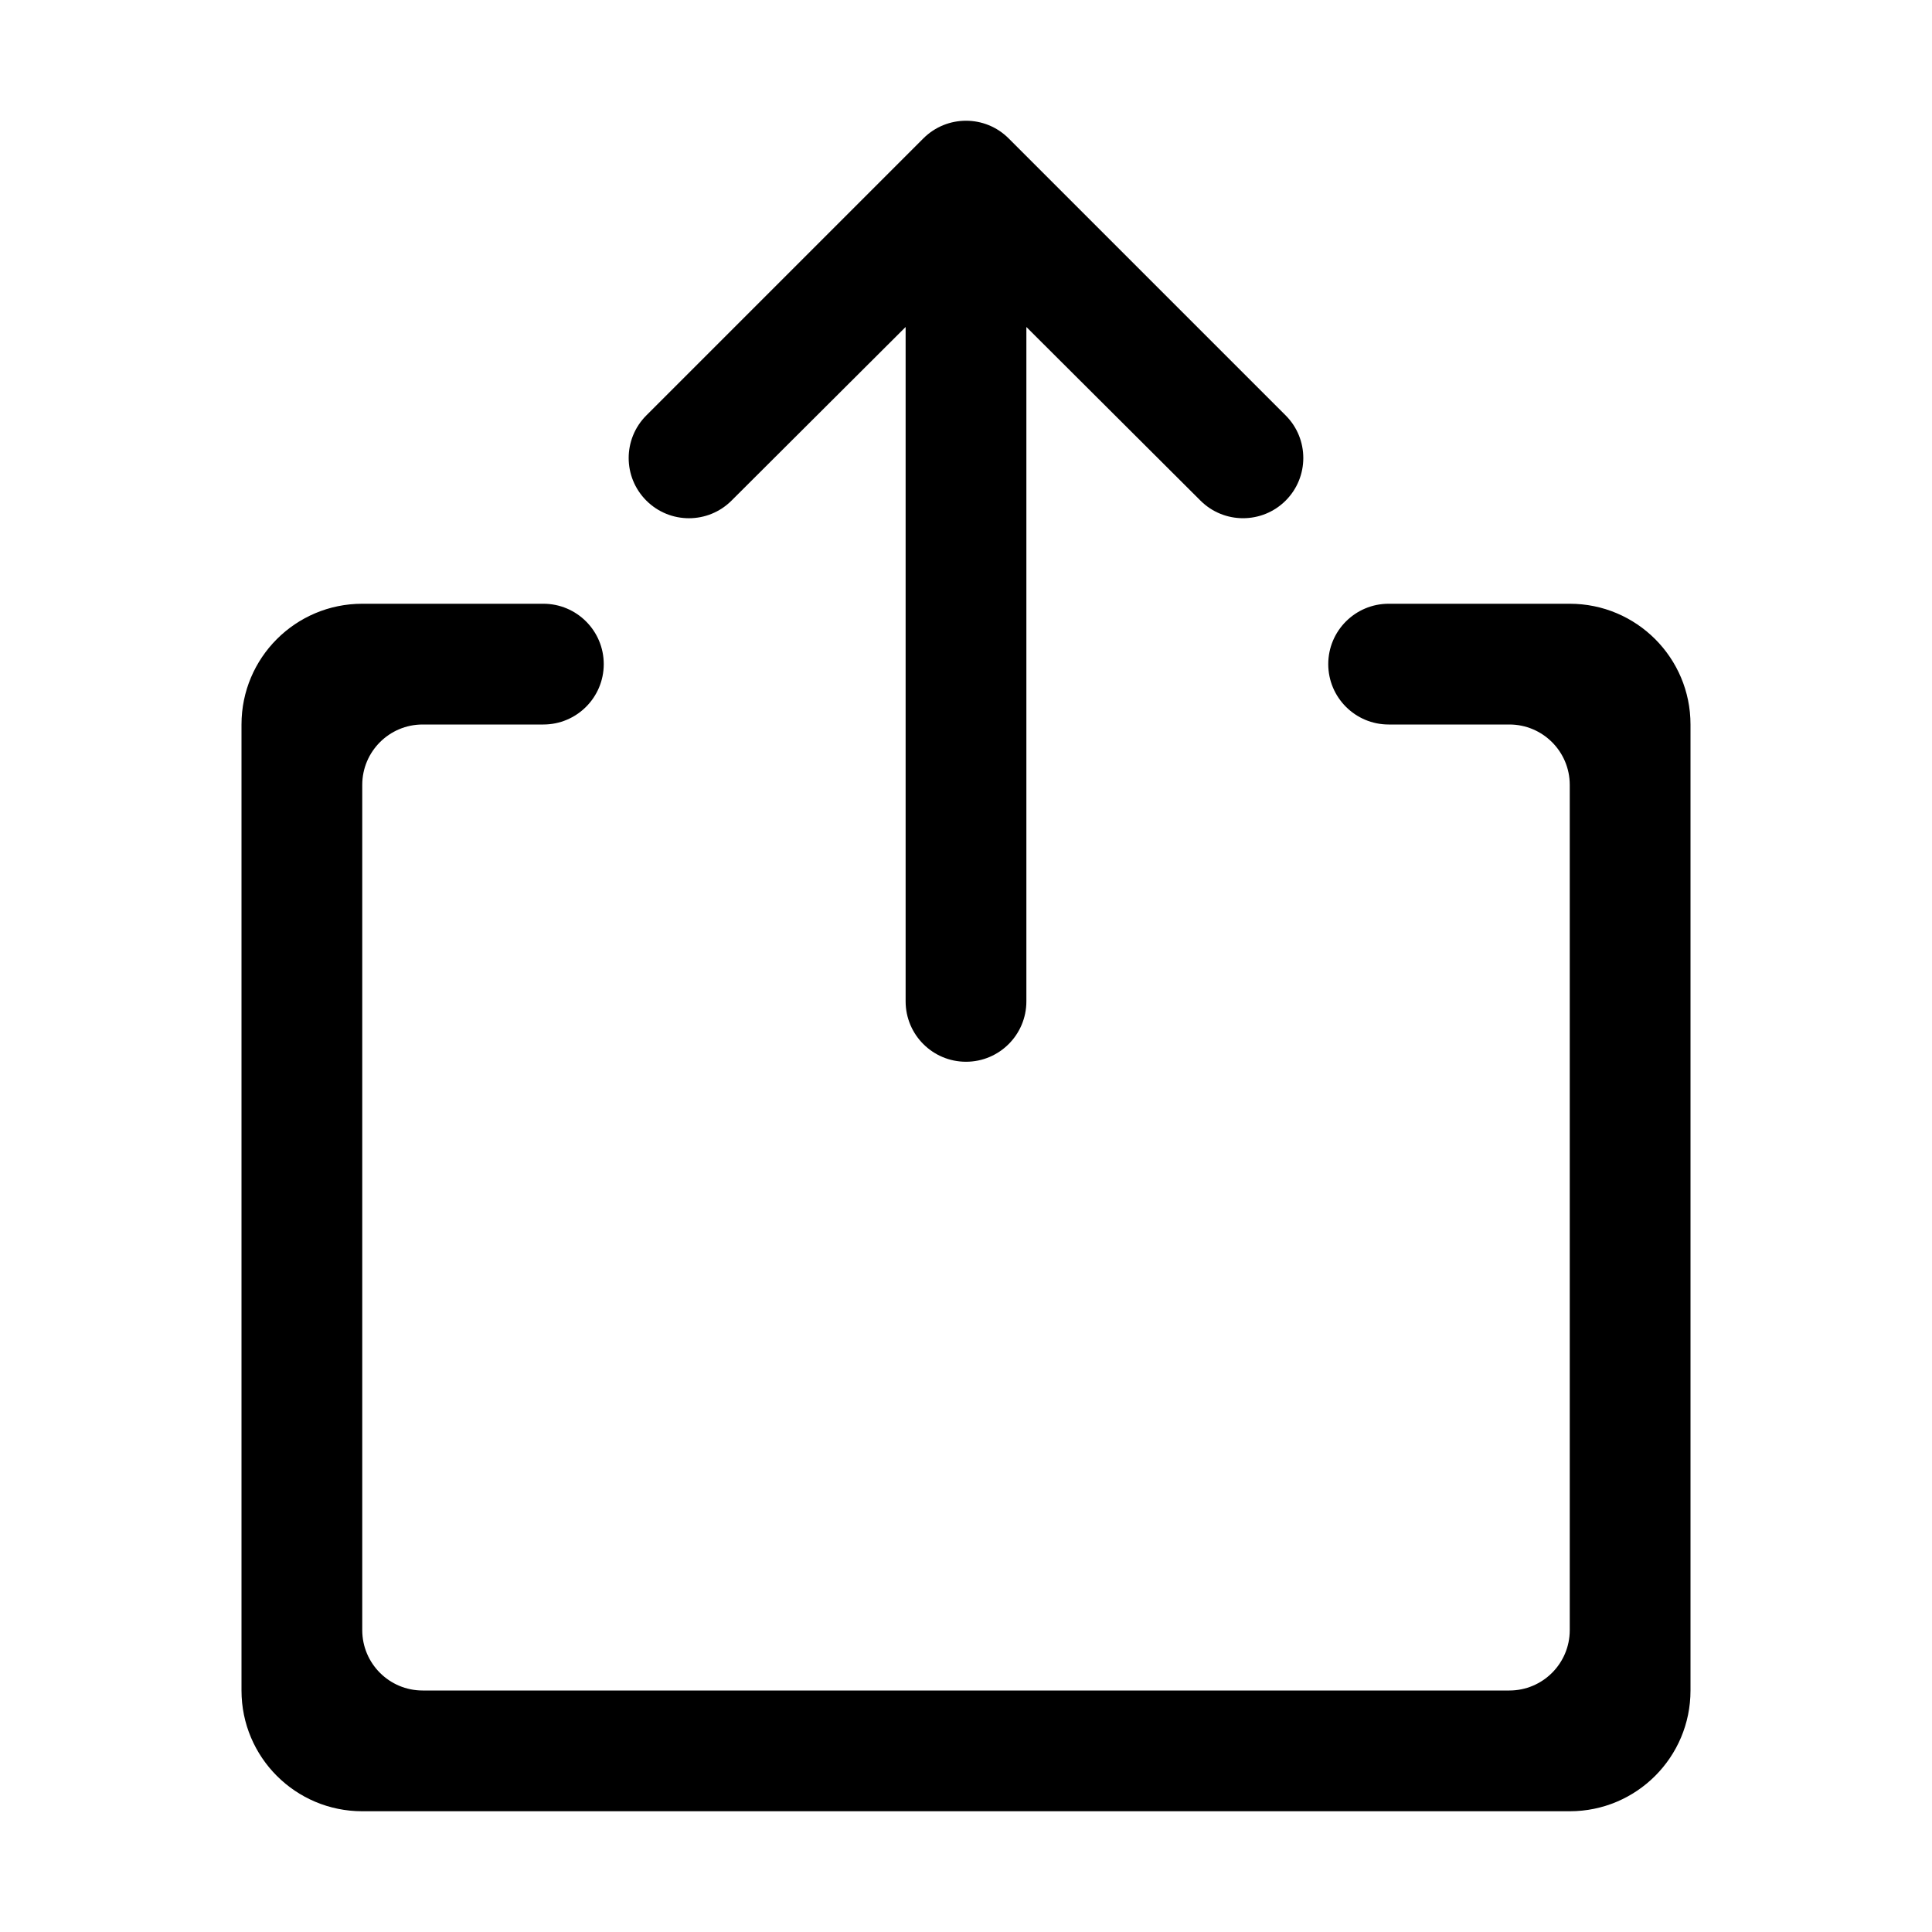 <svg xmlns="http://www.w3.org/2000/svg" xmlns:xlink="http://www.w3.org/1999/xlink" version="1.1" viewBox="0 0 32 32"><title>share</title><path d="M26 30h-20c-1.105 0-2-0.895-2-2v-16c0-1.105 0.895-2 2-2h3c0.552 0 1 0.448 1 1s-0.448 1-1 1h-2c-0.552 0-1 0.448-1 1v14c0 0.552 0.448 1 1 1h18c0.552 0 1-0.448 1-1v-14c0-0.552-0.448-1-1-1h-2c-0.552 0-1-0.448-1-1s0.448-1 1-1h3c1.105 0 2 0.895 2 2v16c0 1.105-0.895 2-2 2zM19.884 8.292l-2.884-2.876v11.17c0 0.552-0.448 1-1 1s-1-0.448-1-1v-11.17l-2.884 2.876c-0.39 0.389-1.021 0.389-1.411-0.001s-0.389-1.021 0-1.41l4.588-4.588c0.391-0.391 1.024-0.391 1.414 0l4.588 4.588c0.389 0.389 0.389 1.021 0 1.41s-1.021 0.39-1.411 0.001z"/></svg>